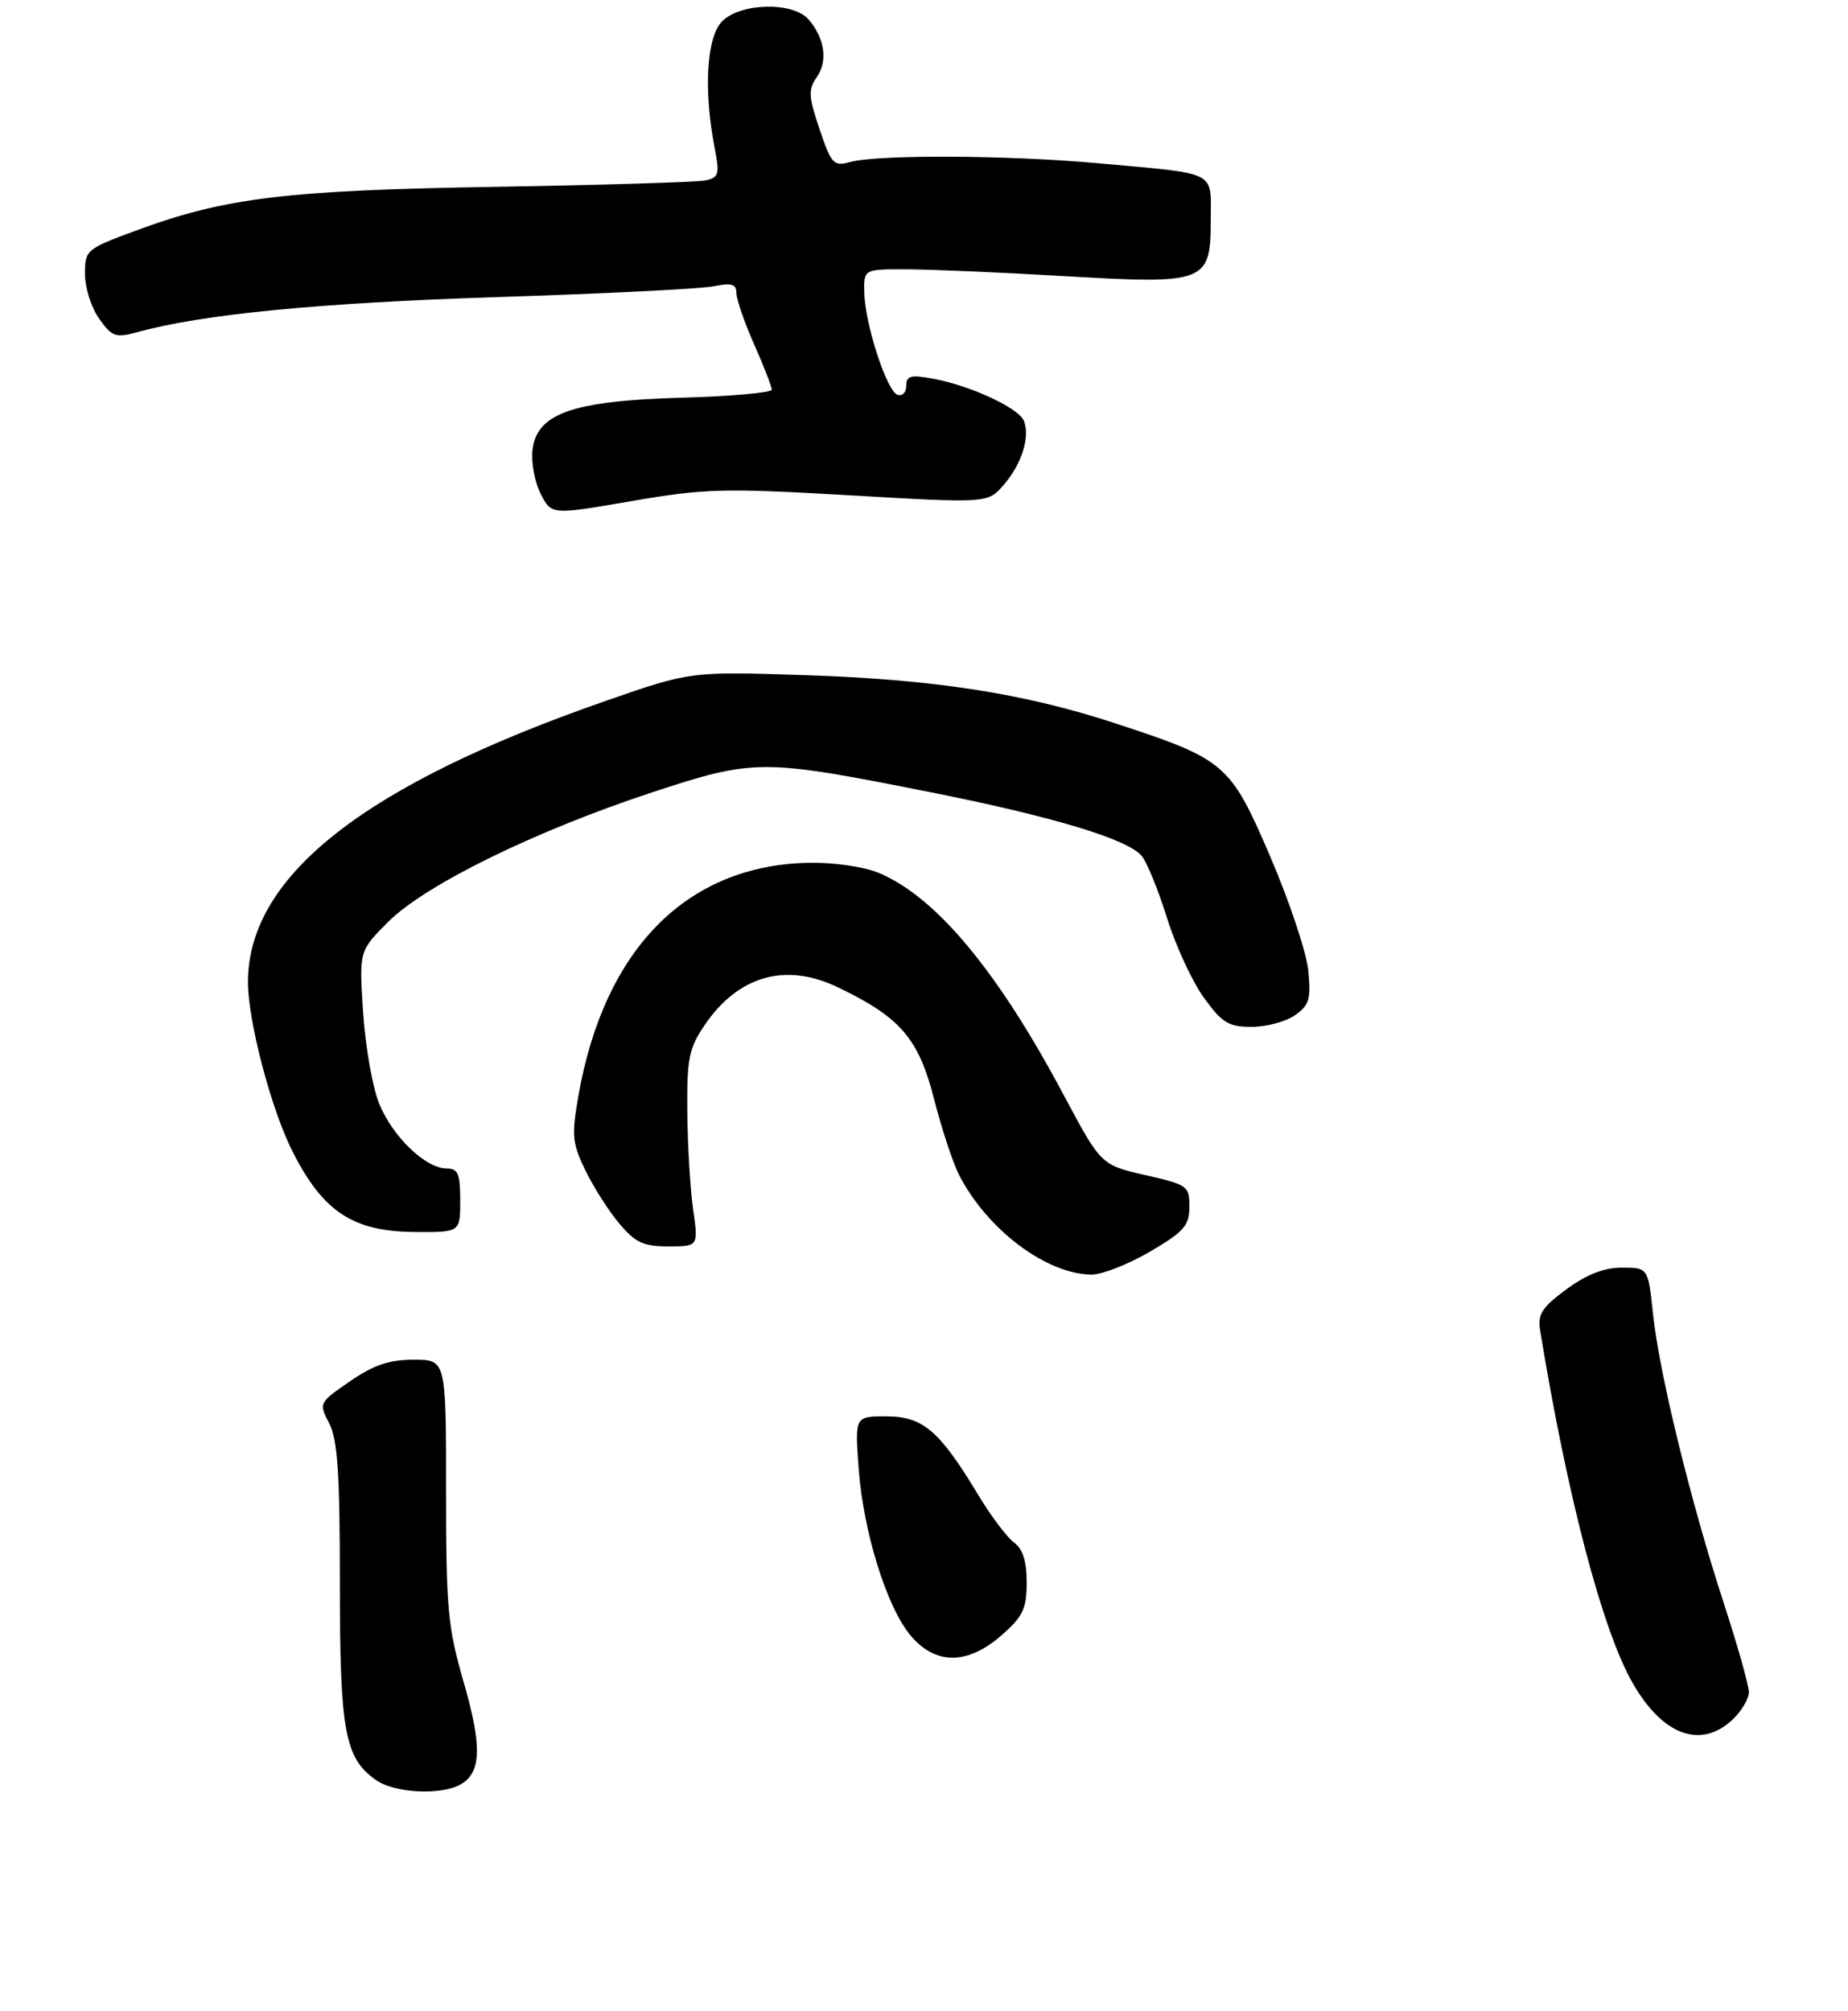 <?xml version="1.0" encoding="UTF-8" standalone="no"?>
<!DOCTYPE svg PUBLIC "-//W3C//DTD SVG 1.1//EN" "http://www.w3.org/Graphics/SVG/1.1/DTD/svg11.dtd" >
<svg xmlns="http://www.w3.org/2000/svg" xmlns:xlink="http://www.w3.org/1999/xlink" version="1.1" viewBox="0 0 261 284">
 <g >
 <path fill="currentColor"
d=" M 64.95 252.03 C 67.99 250.40 68.13 246.68 65.50 237.58 C 63.24 229.78 63.00 227.23 63.00 210.48 C 63.00 192.00 63.00 192.00 58.43 192.00 C 54.97 192.00 52.78 192.74 49.43 195.05 C 45.03 198.08 45.01 198.12 46.50 201.00 C 47.68 203.29 48.00 208.03 48.00 223.48 C 48.00 244.53 48.68 248.26 53.12 251.37 C 55.70 253.18 62.13 253.53 64.95 252.03 Z  M 244.69 242.83 C 245.96 241.63 247.00 239.88 247.00 238.94 C 247.00 238.00 245.40 232.34 243.45 226.36 C 238.82 212.19 234.38 194.07 233.48 185.68 C 232.77 179.00 232.77 179.00 229.08 179.00 C 226.54 179.00 224.10 179.95 221.23 182.06 C 217.78 184.60 217.15 185.58 217.51 187.81 C 221.35 211.32 226.33 230.29 230.61 237.70 C 234.85 245.07 240.22 247.02 244.69 242.83 Z  M 141.47 230.90 C 144.49 228.24 145.00 227.17 145.00 223.45 C 145.00 220.43 144.45 218.72 143.21 217.81 C 142.22 217.09 139.92 214.03 138.10 211.00 C 132.68 202.01 130.33 200.00 125.18 200.00 C 120.74 200.00 120.74 200.00 121.26 207.25 C 121.91 216.24 125.22 226.92 128.61 230.95 C 132.13 235.14 136.66 235.11 141.47 230.90 Z  M 162.40 176.75 C 167.22 173.93 167.96 173.09 167.98 170.43 C 168.00 167.47 167.76 167.30 161.75 165.93 C 155.50 164.50 155.50 164.50 150.19 154.55 C 140.89 137.09 132.21 126.67 124.14 123.27 C 122.08 122.40 117.84 121.78 114.39 121.83 C 97.09 122.09 85.34 133.91 81.69 154.74 C 80.71 160.36 80.81 161.42 82.68 165.28 C 83.82 167.63 85.98 171.01 87.47 172.78 C 89.73 175.47 90.87 176.00 94.41 176.00 C 98.64 176.00 98.64 176.00 97.89 170.75 C 97.48 167.86 97.11 161.67 97.07 156.98 C 97.01 149.45 97.29 148.03 99.53 144.74 C 104.26 137.77 110.96 135.87 118.33 139.41 C 127.19 143.66 129.73 146.62 131.94 155.26 C 133.01 159.45 134.60 164.25 135.46 165.93 C 139.47 173.68 147.79 179.93 154.17 179.98 C 155.64 179.99 159.34 178.54 162.40 176.75 Z  M 65.00 169.50 C 65.00 165.73 64.69 165.00 63.08 165.00 C 60.11 165.00 55.40 160.46 53.53 155.79 C 52.60 153.46 51.59 147.67 51.28 142.92 C 50.72 134.28 50.72 134.28 54.83 130.17 C 60.05 124.95 75.52 117.36 92.00 111.92 C 106.58 107.12 107.56 107.12 131.62 111.91 C 148.83 115.34 159.31 118.51 161.26 120.88 C 162.00 121.77 163.60 125.71 164.82 129.62 C 166.04 133.54 168.38 138.60 170.02 140.87 C 172.61 144.45 173.51 145.00 176.78 145.00 C 178.86 145.00 181.61 144.26 182.89 143.36 C 184.91 141.95 185.17 141.09 184.78 137.09 C 184.54 134.54 182.12 127.30 179.42 121.00 C 173.76 107.82 173.10 107.25 157.52 102.14 C 144.57 97.89 131.78 95.91 113.50 95.33 C 97.50 94.81 97.50 94.81 85.50 98.99 C 51.48 110.82 35.10 123.67 35.02 138.59 C 34.99 144.09 38.30 156.69 41.34 162.65 C 45.67 171.18 49.90 173.93 58.75 173.97 C 65.00 174.00 65.00 174.00 65.00 169.50 Z  M 120.00 69.94 C 139.50 71.07 139.50 71.07 141.74 68.49 C 144.29 65.56 145.50 61.75 144.62 59.45 C 143.92 57.63 137.09 54.45 131.75 53.47 C 128.62 52.89 128.00 53.06 128.00 54.47 C 128.00 55.40 127.44 55.98 126.76 55.75 C 125.24 55.25 122.14 45.69 122.06 41.25 C 122.00 38.00 122.00 38.00 128.25 38.03 C 131.69 38.05 141.69 38.48 150.48 39.00 C 170.36 40.16 171.00 39.91 171.00 31.00 C 171.00 24.01 172.19 24.60 154.95 23.04 C 142.22 21.89 123.89 21.81 120.02 22.89 C 117.74 23.52 117.41 23.16 115.75 18.25 C 114.18 13.59 114.13 12.66 115.36 10.89 C 116.95 8.63 116.48 5.39 114.20 2.75 C 112.02 0.23 104.62 0.38 102.00 3.00 C 99.80 5.20 99.35 12.66 100.91 20.76 C 101.66 24.63 101.54 25.07 99.62 25.48 C 98.45 25.72 85.12 26.13 70.00 26.38 C 40.29 26.87 31.75 27.91 19.09 32.60 C 12.16 35.17 12.00 35.31 12.00 38.71 C 12.00 40.63 12.90 43.46 14.01 45.01 C 15.82 47.56 16.34 47.74 19.33 46.92 C 28.56 44.37 44.95 42.77 70.00 41.96 C 85.12 41.48 98.96 40.79 100.75 40.43 C 103.33 39.91 104.00 40.10 104.00 41.36 C 104.00 42.23 105.12 45.49 106.50 48.60 C 107.88 51.71 109.00 54.60 109.00 55.02 C 109.00 55.45 103.26 55.96 96.25 56.16 C 80.75 56.60 75.70 58.40 75.19 63.69 C 75.02 65.44 75.56 68.19 76.39 69.79 C 77.90 72.71 77.90 72.71 89.20 70.76 C 99.57 68.98 102.11 68.91 120.00 69.94 Z "/>
</g>
</svg>